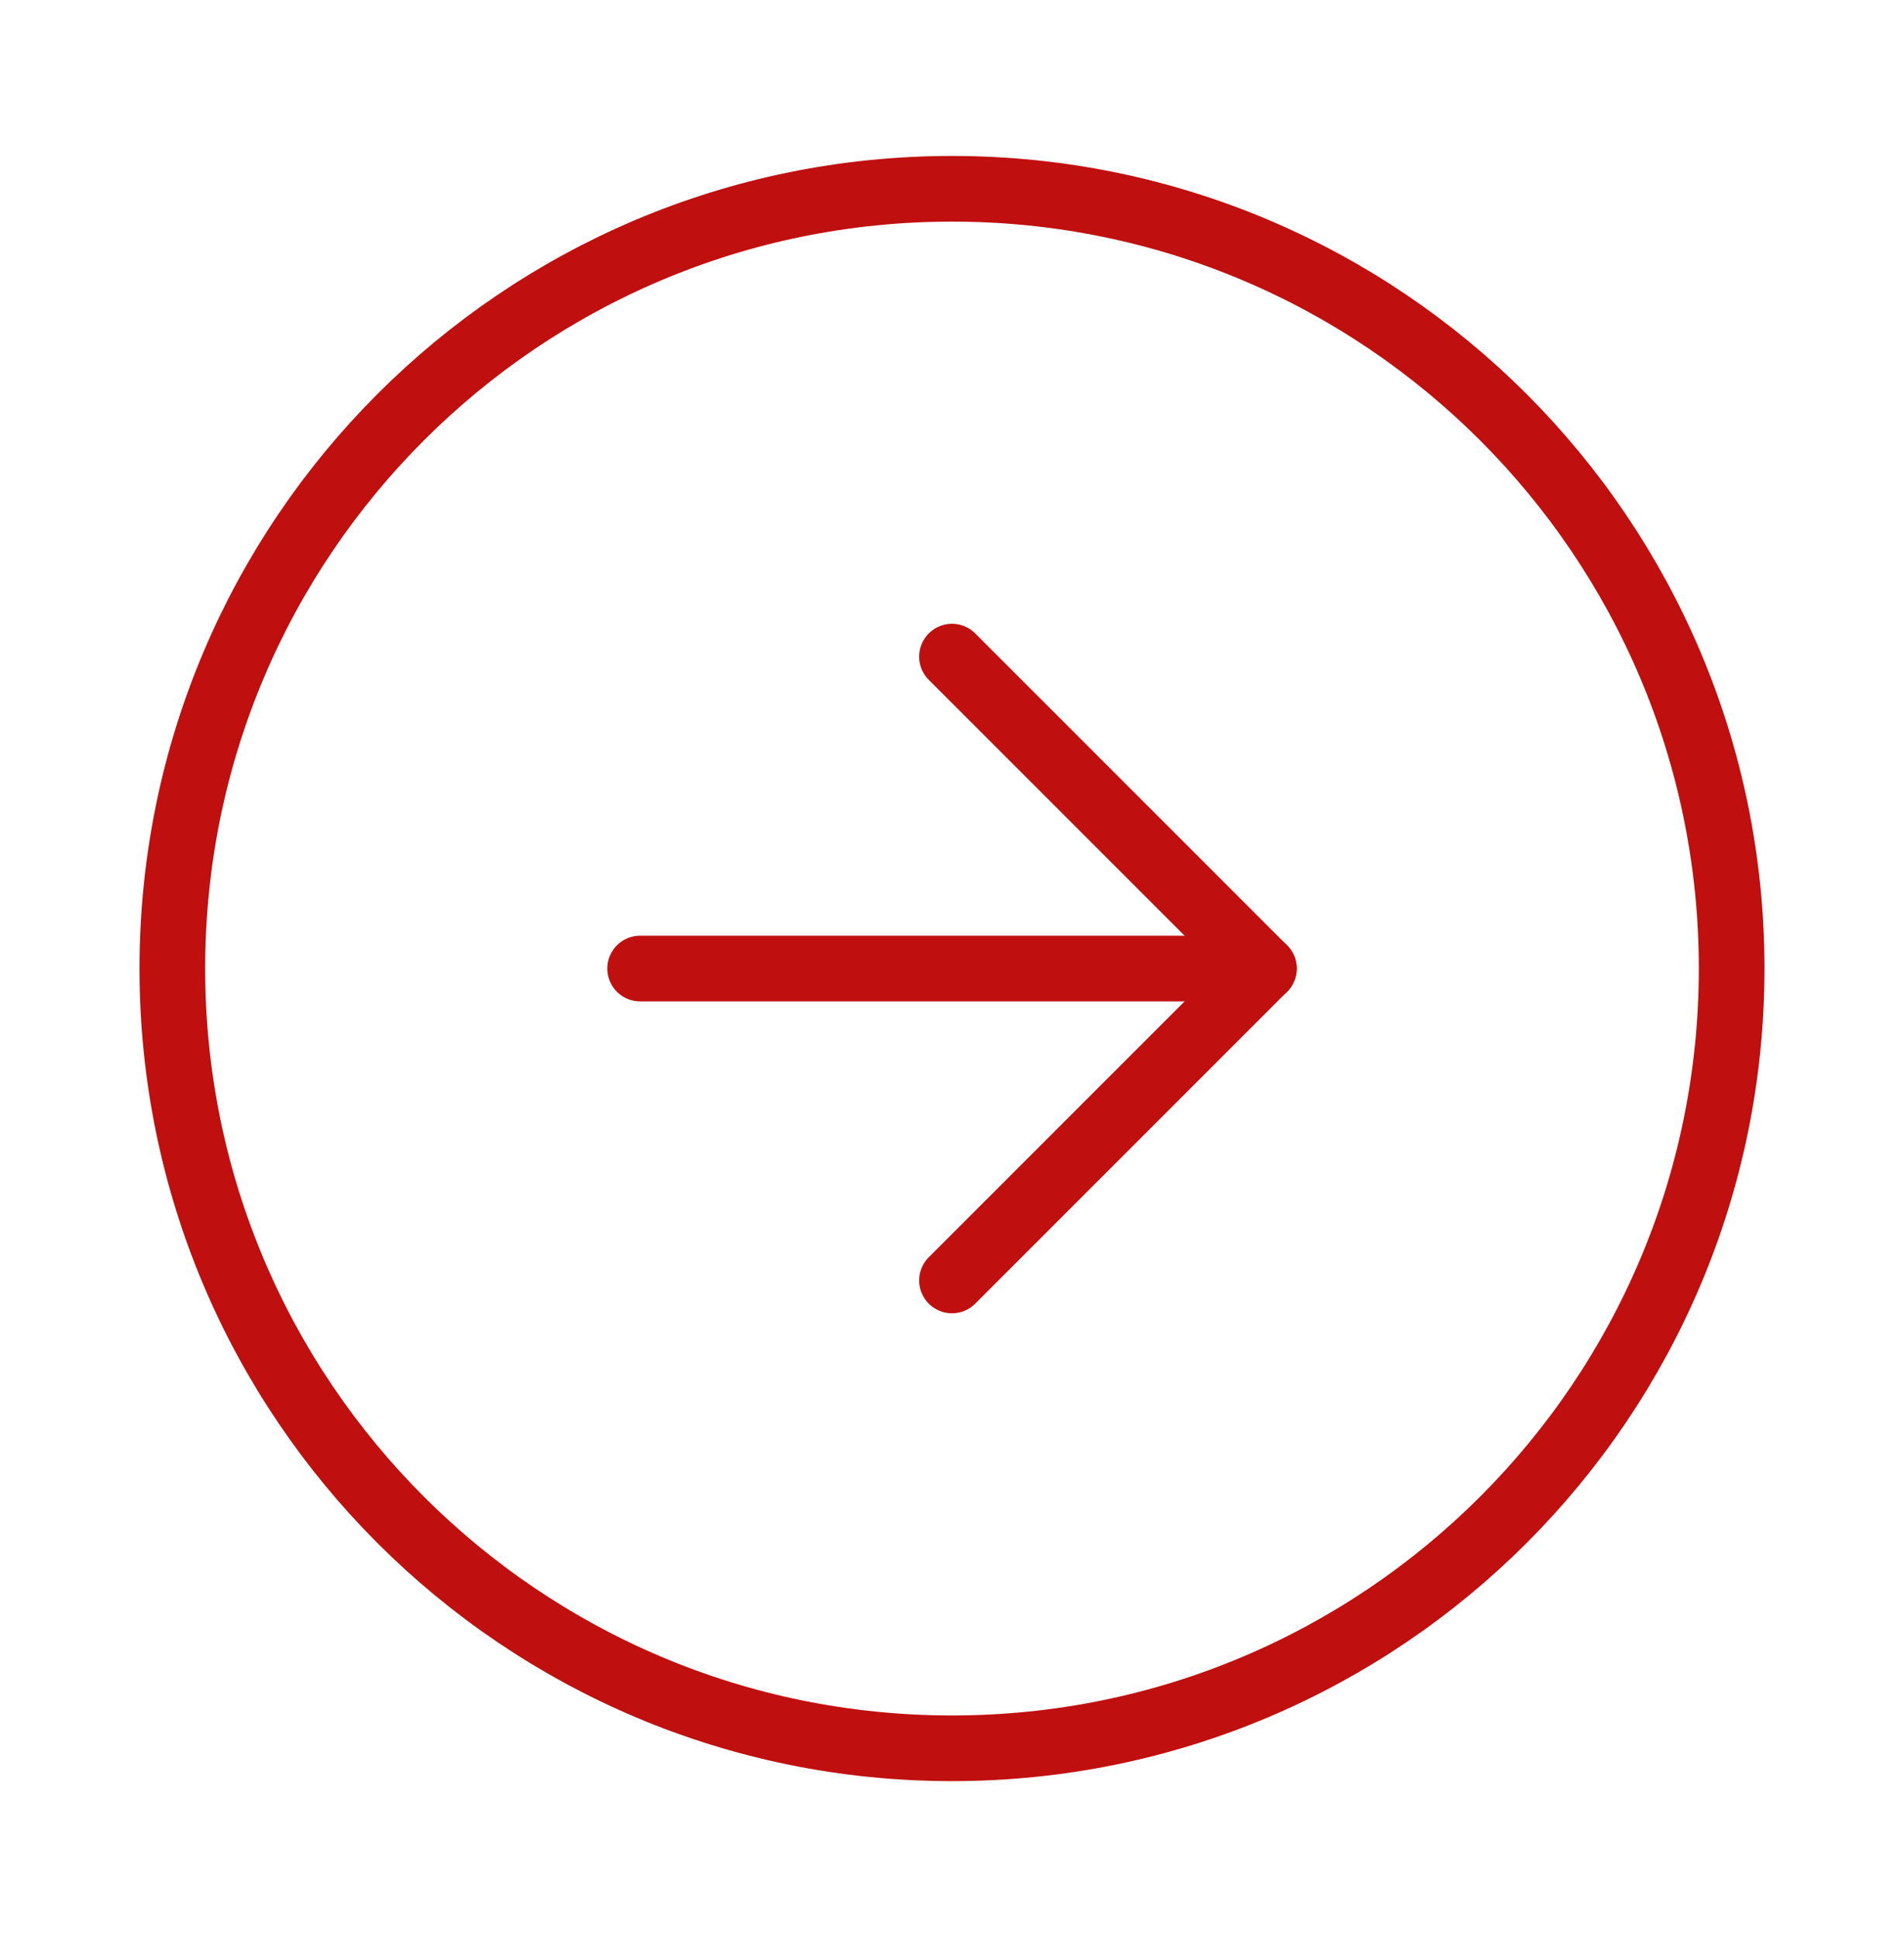 <svg width="58" height="59" viewBox="0 0 58 59" fill="none" xmlns="http://www.w3.org/2000/svg">
<path d="M52.75 29.5C52.75 16.383 42.117 5.75 29 5.75C15.883 5.75 5.25 16.383 5.25 29.5C5.25 42.617 15.883 53.25 29 53.25C42.117 53.25 52.75 42.617 52.75 29.5Z" stroke="#BF0F0F" stroke-width="2" stroke-linecap="round" stroke-linejoin="round"/>
<path d="M29 39L38.5 29.5L29 20" stroke="#BF0F0F" stroke-width="2" stroke-linecap="round" stroke-linejoin="round"/>
<path d="M19.5 29.5H38.5" stroke="#BF0F0F" stroke-width="2" stroke-linecap="round" stroke-linejoin="round"/>
</svg>

